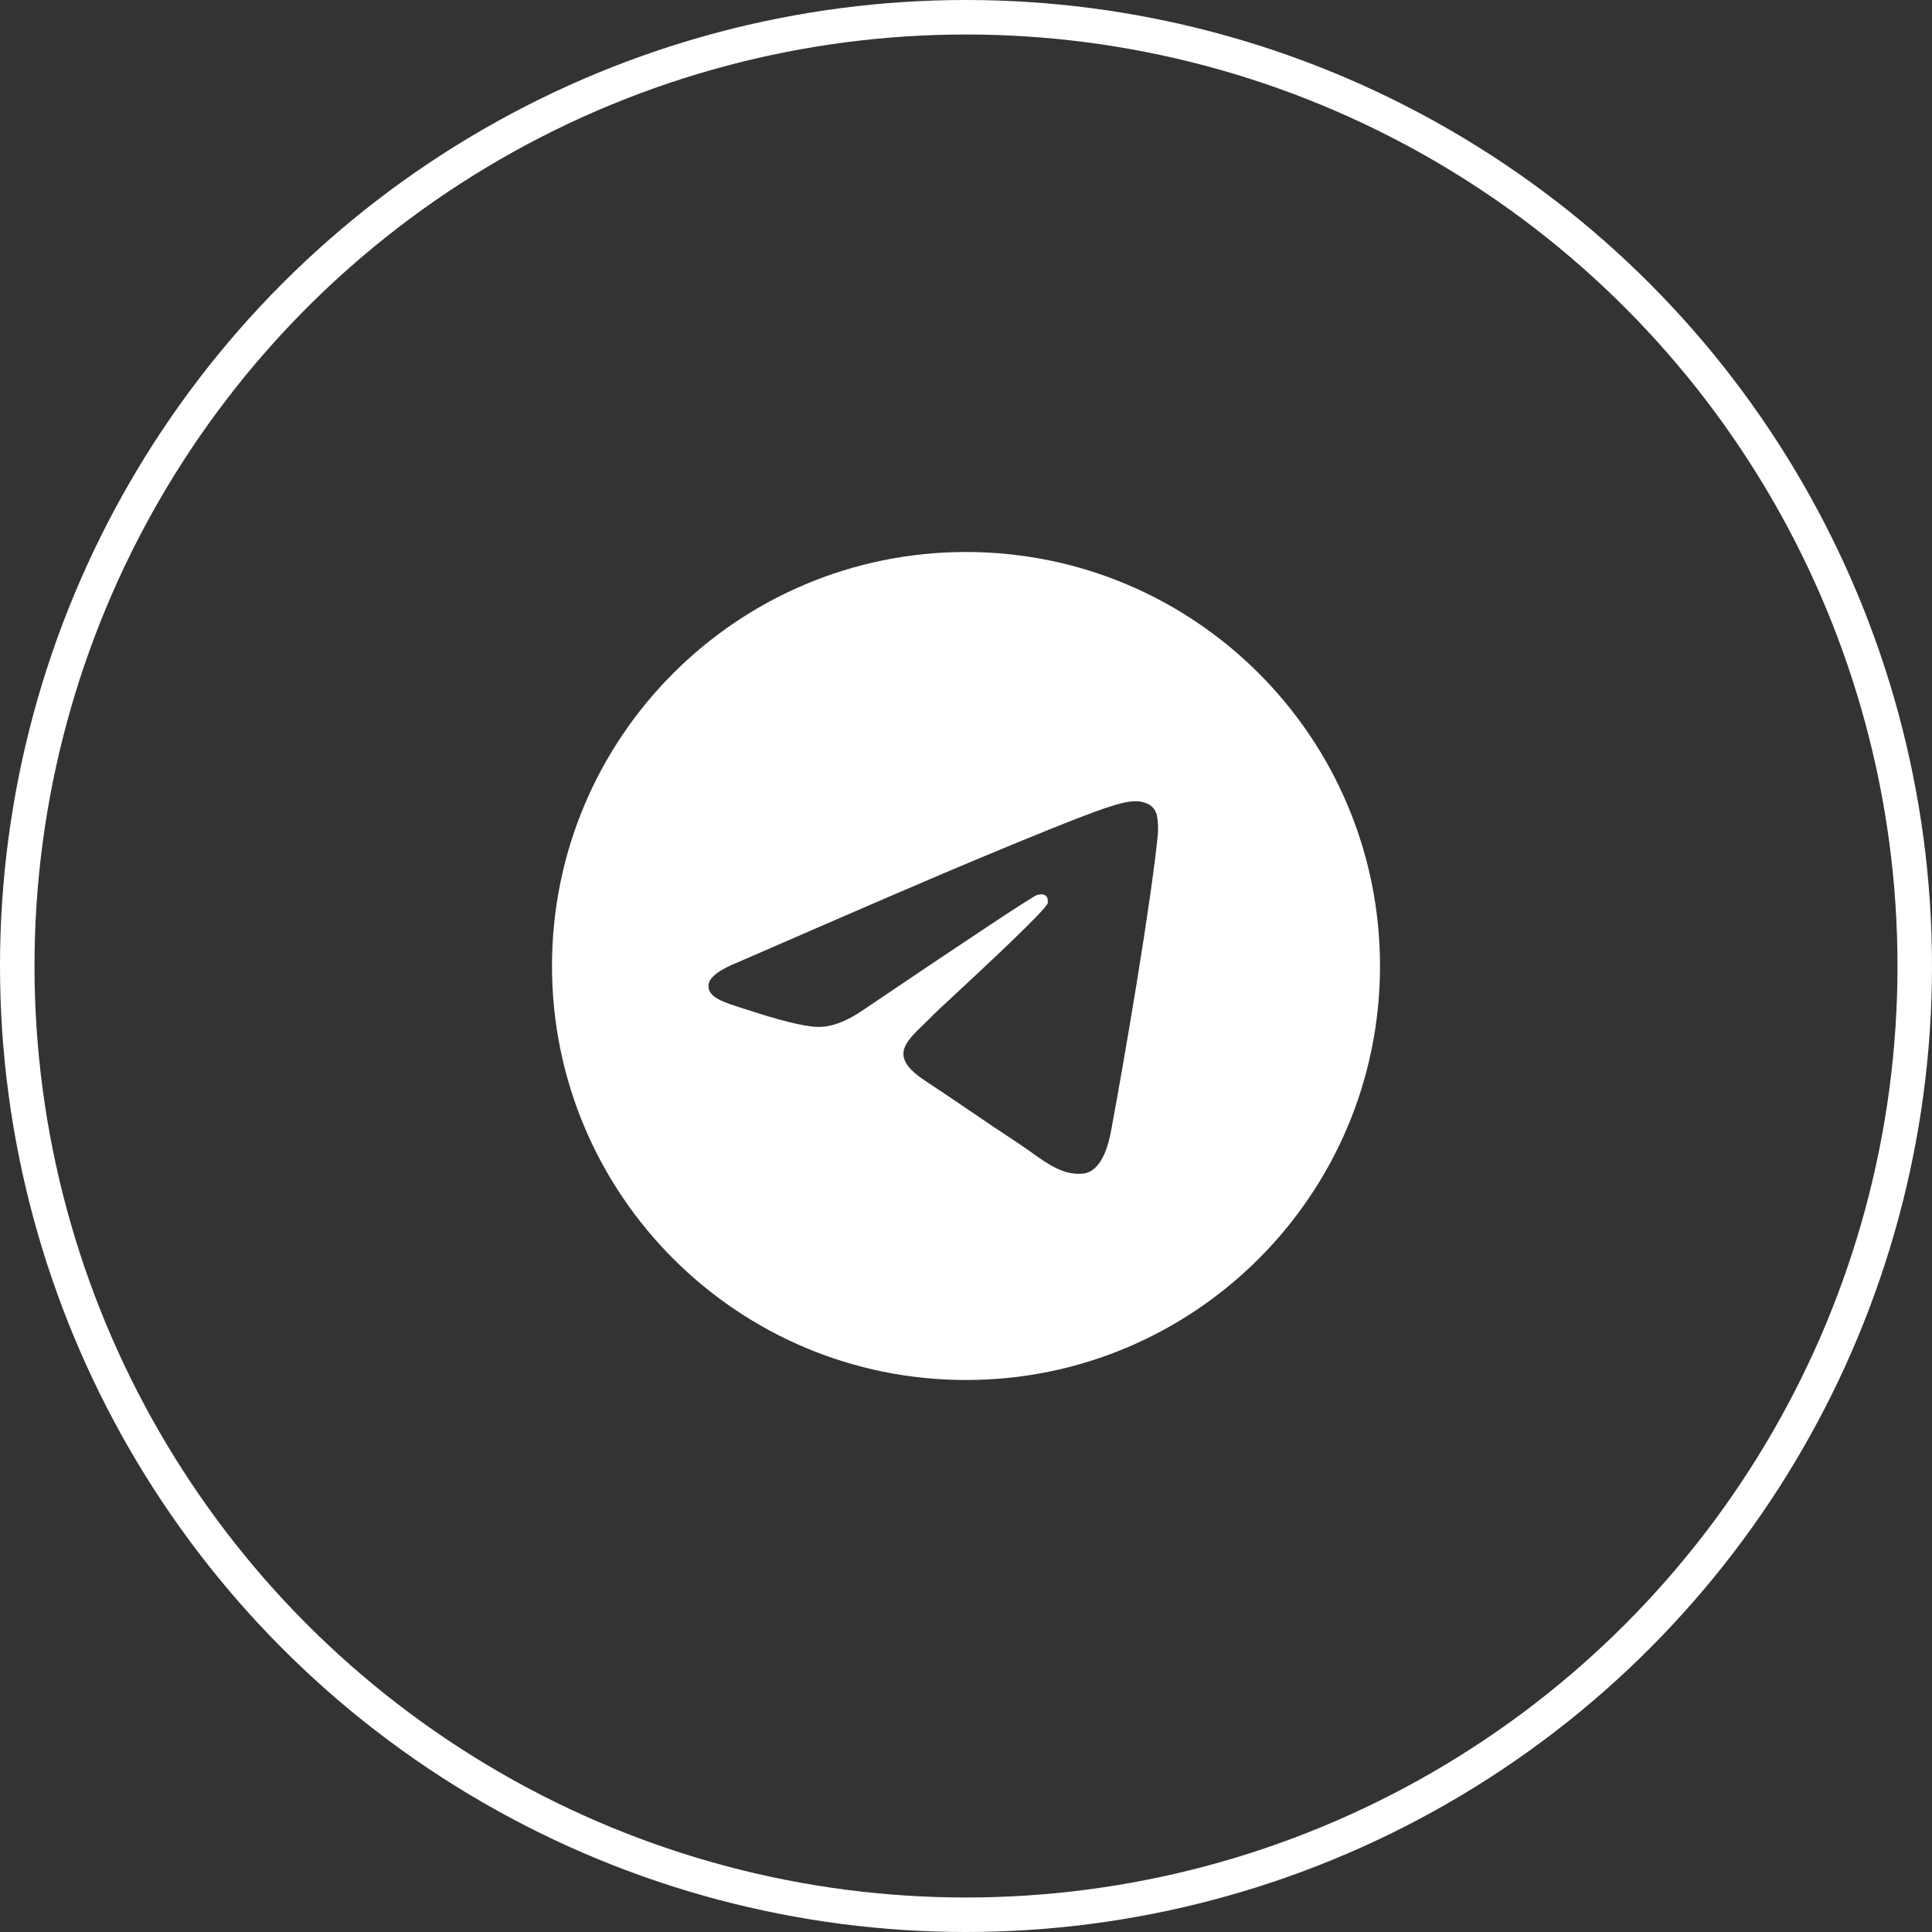<svg width="56" height="56" viewBox="0 0 56 56" fill="none" xmlns="http://www.w3.org/2000/svg">
<rect x="0" y="0" width="56" height="56" fill="#333333" stroke="none"/>
<circle cx="28" cy="28" r="27.5" stroke="white"/>
<g clip-path="url(#clip0_1760_1590)">
<path fill-rule="evenodd" clip-rule="evenodd" d="M40 28C40 34.627 34.627 40 28 40C21.373 40 16 34.627 16 28C16 21.373 21.373 16 28 16C34.627 16 40 21.373 40 28ZM28.43 24.859C27.263 25.344 24.93 26.349 21.432 27.873C20.864 28.099 20.566 28.32 20.539 28.536C20.493 28.902 20.951 29.046 21.573 29.241C21.658 29.268 21.746 29.295 21.836 29.325C22.449 29.524 23.273 29.757 23.701 29.766C24.09 29.774 24.524 29.614 25.003 29.286C28.271 27.079 29.958 25.964 30.064 25.94C30.139 25.923 30.243 25.901 30.313 25.964C30.383 26.026 30.376 26.144 30.369 26.176C30.323 26.369 28.529 28.038 27.599 28.902C27.309 29.171 27.104 29.362 27.062 29.406C26.968 29.503 26.872 29.596 26.78 29.685C26.21 30.233 25.784 30.645 26.804 31.317C27.294 31.64 27.686 31.907 28.077 32.173C28.504 32.464 28.93 32.754 29.482 33.116C29.622 33.208 29.756 33.303 29.887 33.396C30.384 33.751 30.831 34.069 31.383 34.019C31.703 33.989 32.035 33.688 32.203 32.789C32.6 30.663 33.382 26.059 33.563 24.161C33.574 24.003 33.567 23.845 33.543 23.689C33.529 23.563 33.467 23.447 33.371 23.364C33.228 23.247 33.006 23.222 32.906 23.224C32.455 23.232 31.763 23.473 28.43 24.859Z" fill="white"/>
</g>
<defs>
<clipPath id="clip0_1760_1590">
<rect width="24" height="24" fill="white" transform="translate(16 16)"/>
</clipPath>
</defs>
</svg>
